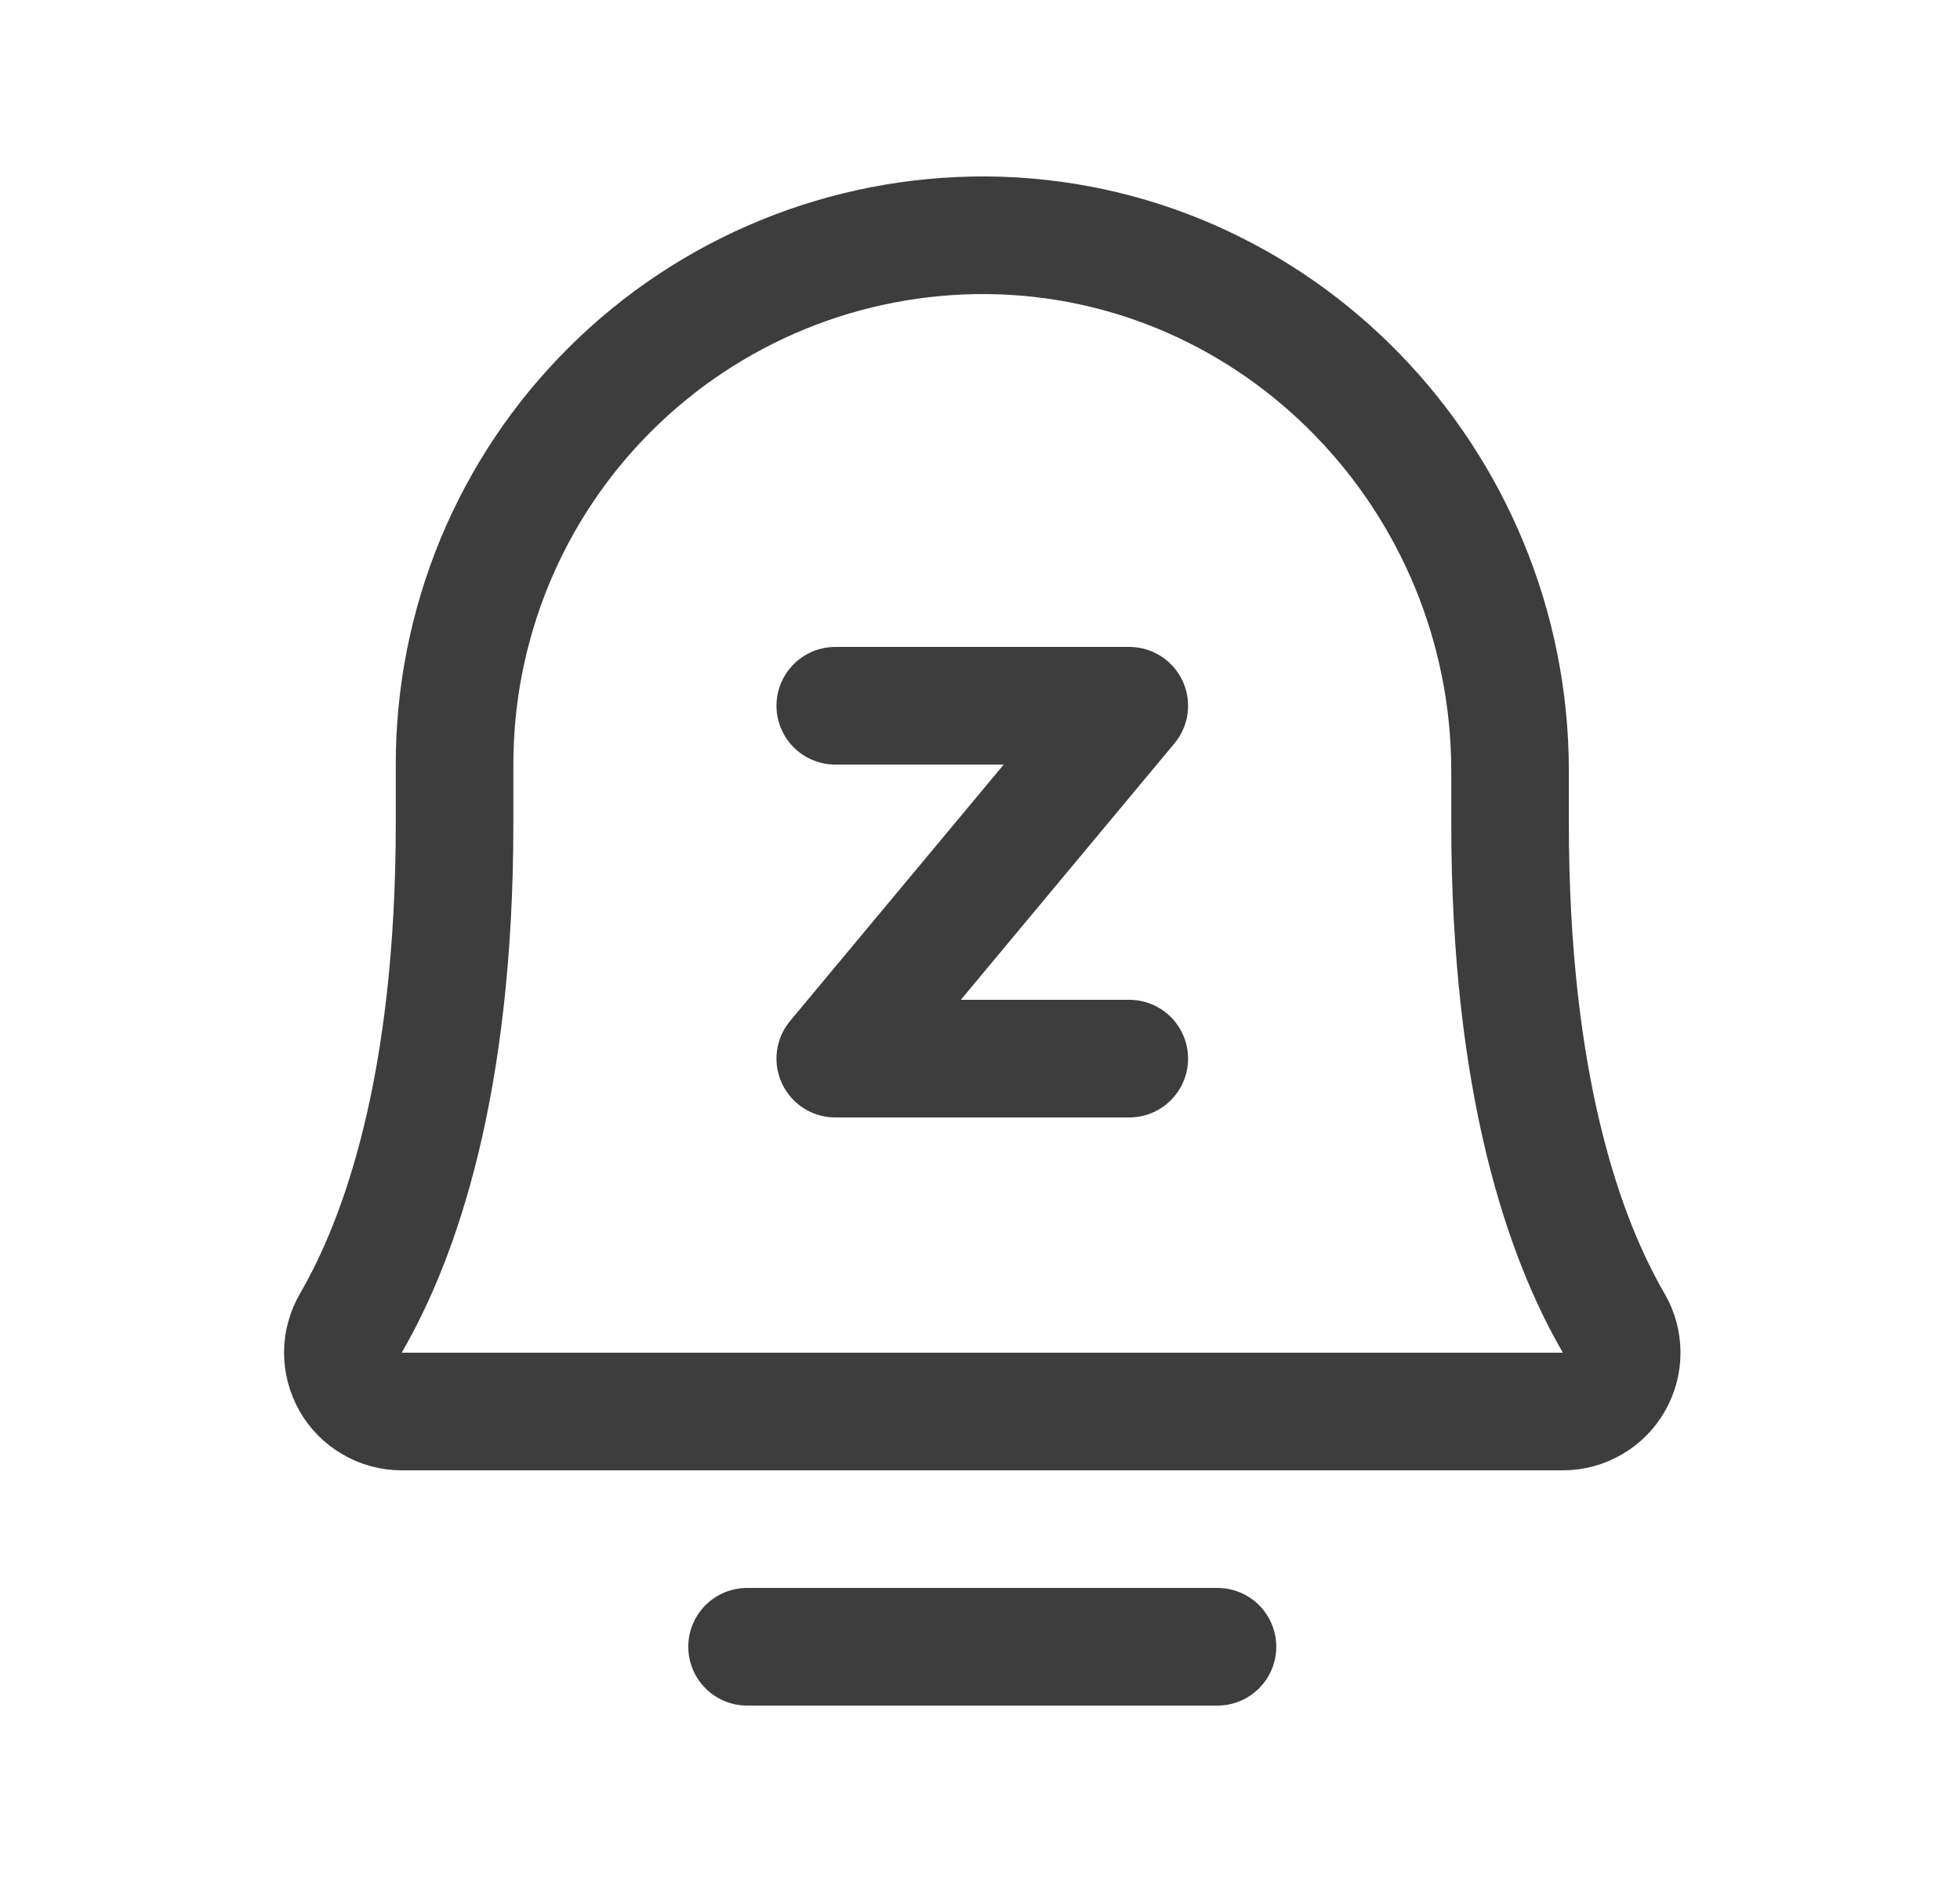<svg width="25" height="24" viewBox="0 0 25 24" fill="none" xmlns="http://www.w3.org/2000/svg">
<path d="M9.529 21H15.529M10.654 9H14.404L10.654 13.5H14.404M5.798 9.75C5.797 8.861 5.972 7.98 6.312 7.158C6.653 6.336 7.153 5.59 7.784 4.963C8.414 4.335 9.163 3.839 9.986 3.502C10.809 3.165 11.691 2.995 12.581 3C16.292 3.028 19.261 6.113 19.261 9.835V10.5C19.261 13.858 19.963 15.806 20.582 16.871C20.649 16.985 20.684 17.114 20.685 17.246C20.686 17.378 20.651 17.508 20.586 17.622C20.521 17.737 20.426 17.832 20.312 17.898C20.198 17.965 20.069 18 19.937 18H5.121C4.989 18 4.86 17.965 4.746 17.898C4.632 17.832 4.537 17.737 4.472 17.622C4.407 17.508 4.373 17.378 4.373 17.246C4.374 17.114 4.41 16.985 4.476 16.871C5.095 15.806 5.798 13.857 5.798 10.5L5.798 9.75Z" stroke="#3D3D3D" stroke-width="1.5" stroke-linecap="round" stroke-linejoin="round"/>
</svg>
